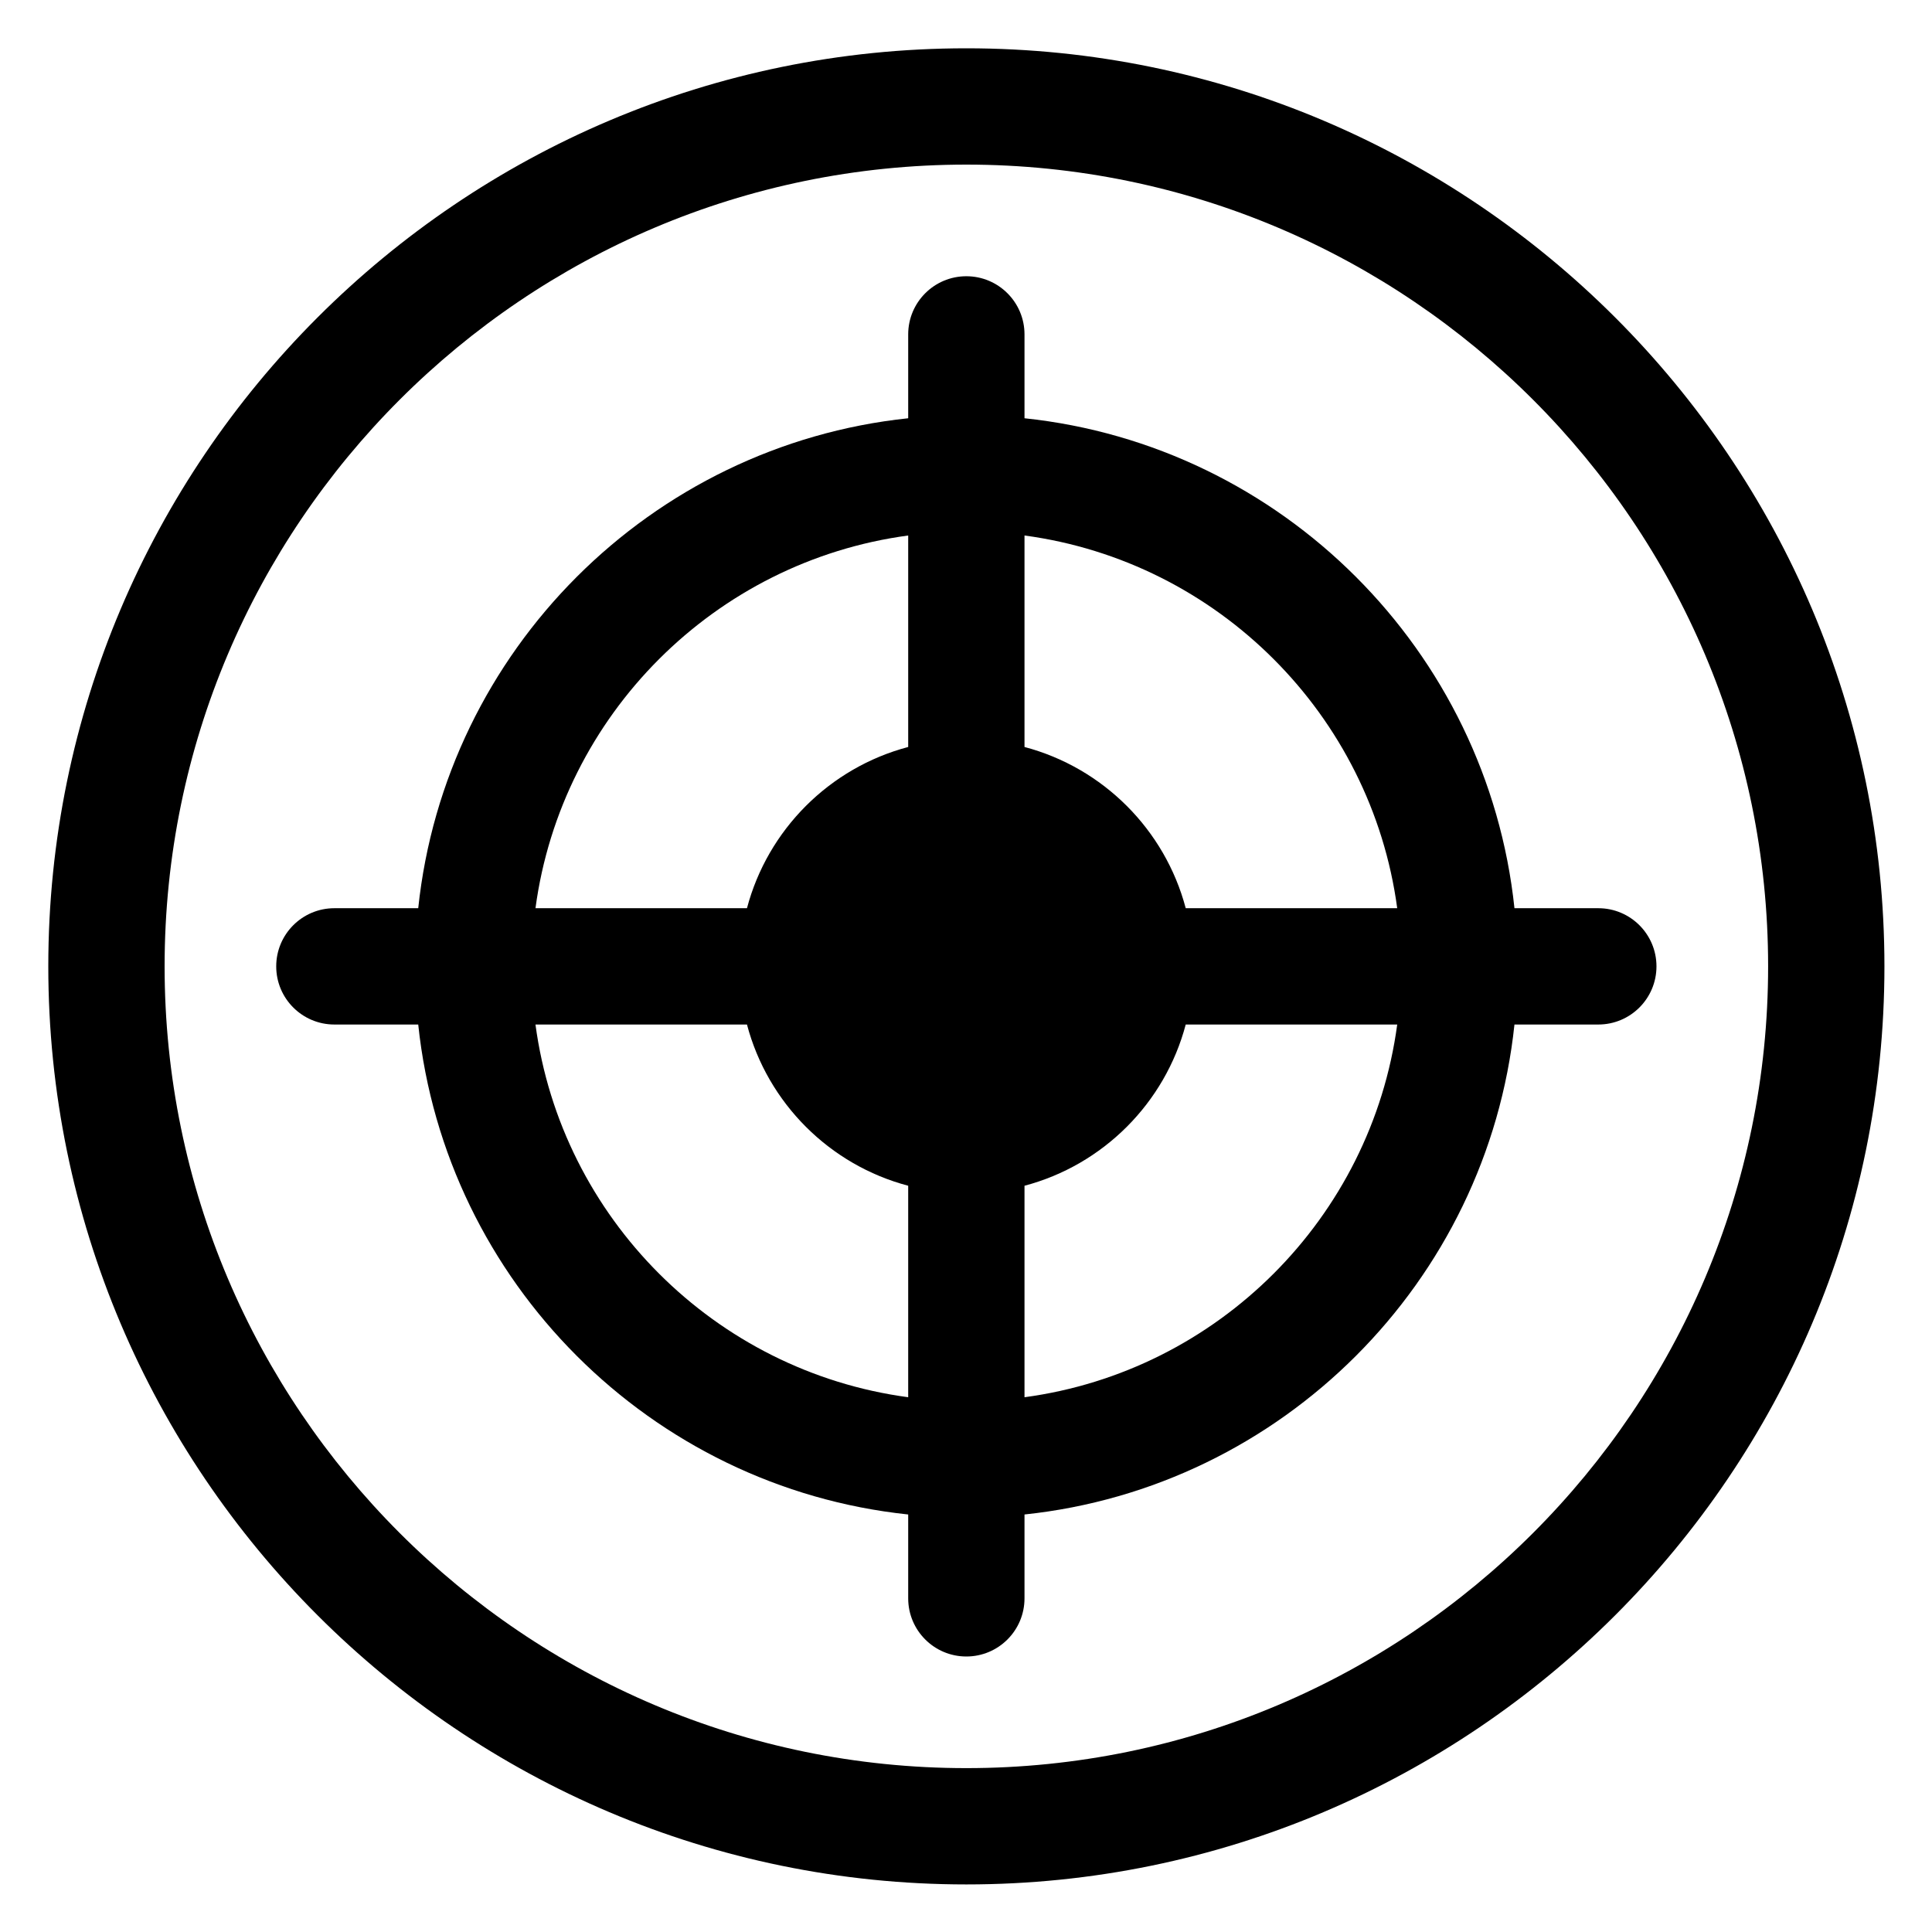 <svg
  width="100"
  height="100"
  version="1.1"
  viewBox="0 0 100 100"
  xmlns="http://www.w3.org/2000/svg"
>
  <g transform="matrix(.301 0 0 .301 2.5 2.5)">
    <path d="m157.87 0c-87.049 0-157.87 70.819-157.87 157.87s70.82 157.87 157.87 157.87 157.87-70.82 157.87-157.87-70.819-157.87-157.87-157.87zm0 295.74c-76.021 0-137.87-61.847-137.87-137.87 0-76.02 61.848-137.87 137.87-137.87 76.02 0 137.87 61.848 137.87 137.87 0 76.022-61.847 137.87-137.87 137.87z"/>
    <path d="m266.54 147.87h-14.42c-4.666-44.291-39.962-79.587-84.253-84.253v-14.42c0-5.522-4.478-10-10-10-5.523 0-10 4.478-10 10v14.42c-44.292 4.666-79.588 39.961-84.254 84.253h-14.42c-5.522 0-10 4.478-10 10 0 5.523 4.478 10 10 10h14.42c4.666 44.292 39.962 79.588 84.254 84.254v14.42c0 5.523 4.477 10 10 10 5.522 0 10-4.477 10-10v-14.42c44.291-4.666 79.587-39.962 84.253-84.254h14.42c5.522 0 10-4.477 10-10 0-5.522-4.478-10-10-10zm-34.581 0h-36.368c-3.573-13.514-14.211-24.151-27.724-27.724v-36.368c33.246 4.466 59.627 30.846 64.092 64.092zm-84.092-64.092v36.367c-13.514 3.573-24.152 14.211-27.725 27.725h-36.368c4.466-33.246 30.847-59.626 64.093-64.092zm-64.093 84.092h36.368c3.573 13.514 14.211 24.152 27.725 27.725v36.368c-33.246-4.465-59.628-30.846-64.093-64.093zm84.093 64.093v-36.368c13.514-3.573 24.151-14.211 27.724-27.725h36.368c-4.465 33.247-30.845 59.628-64.092 64.093z"/>
  </g>
</svg>
